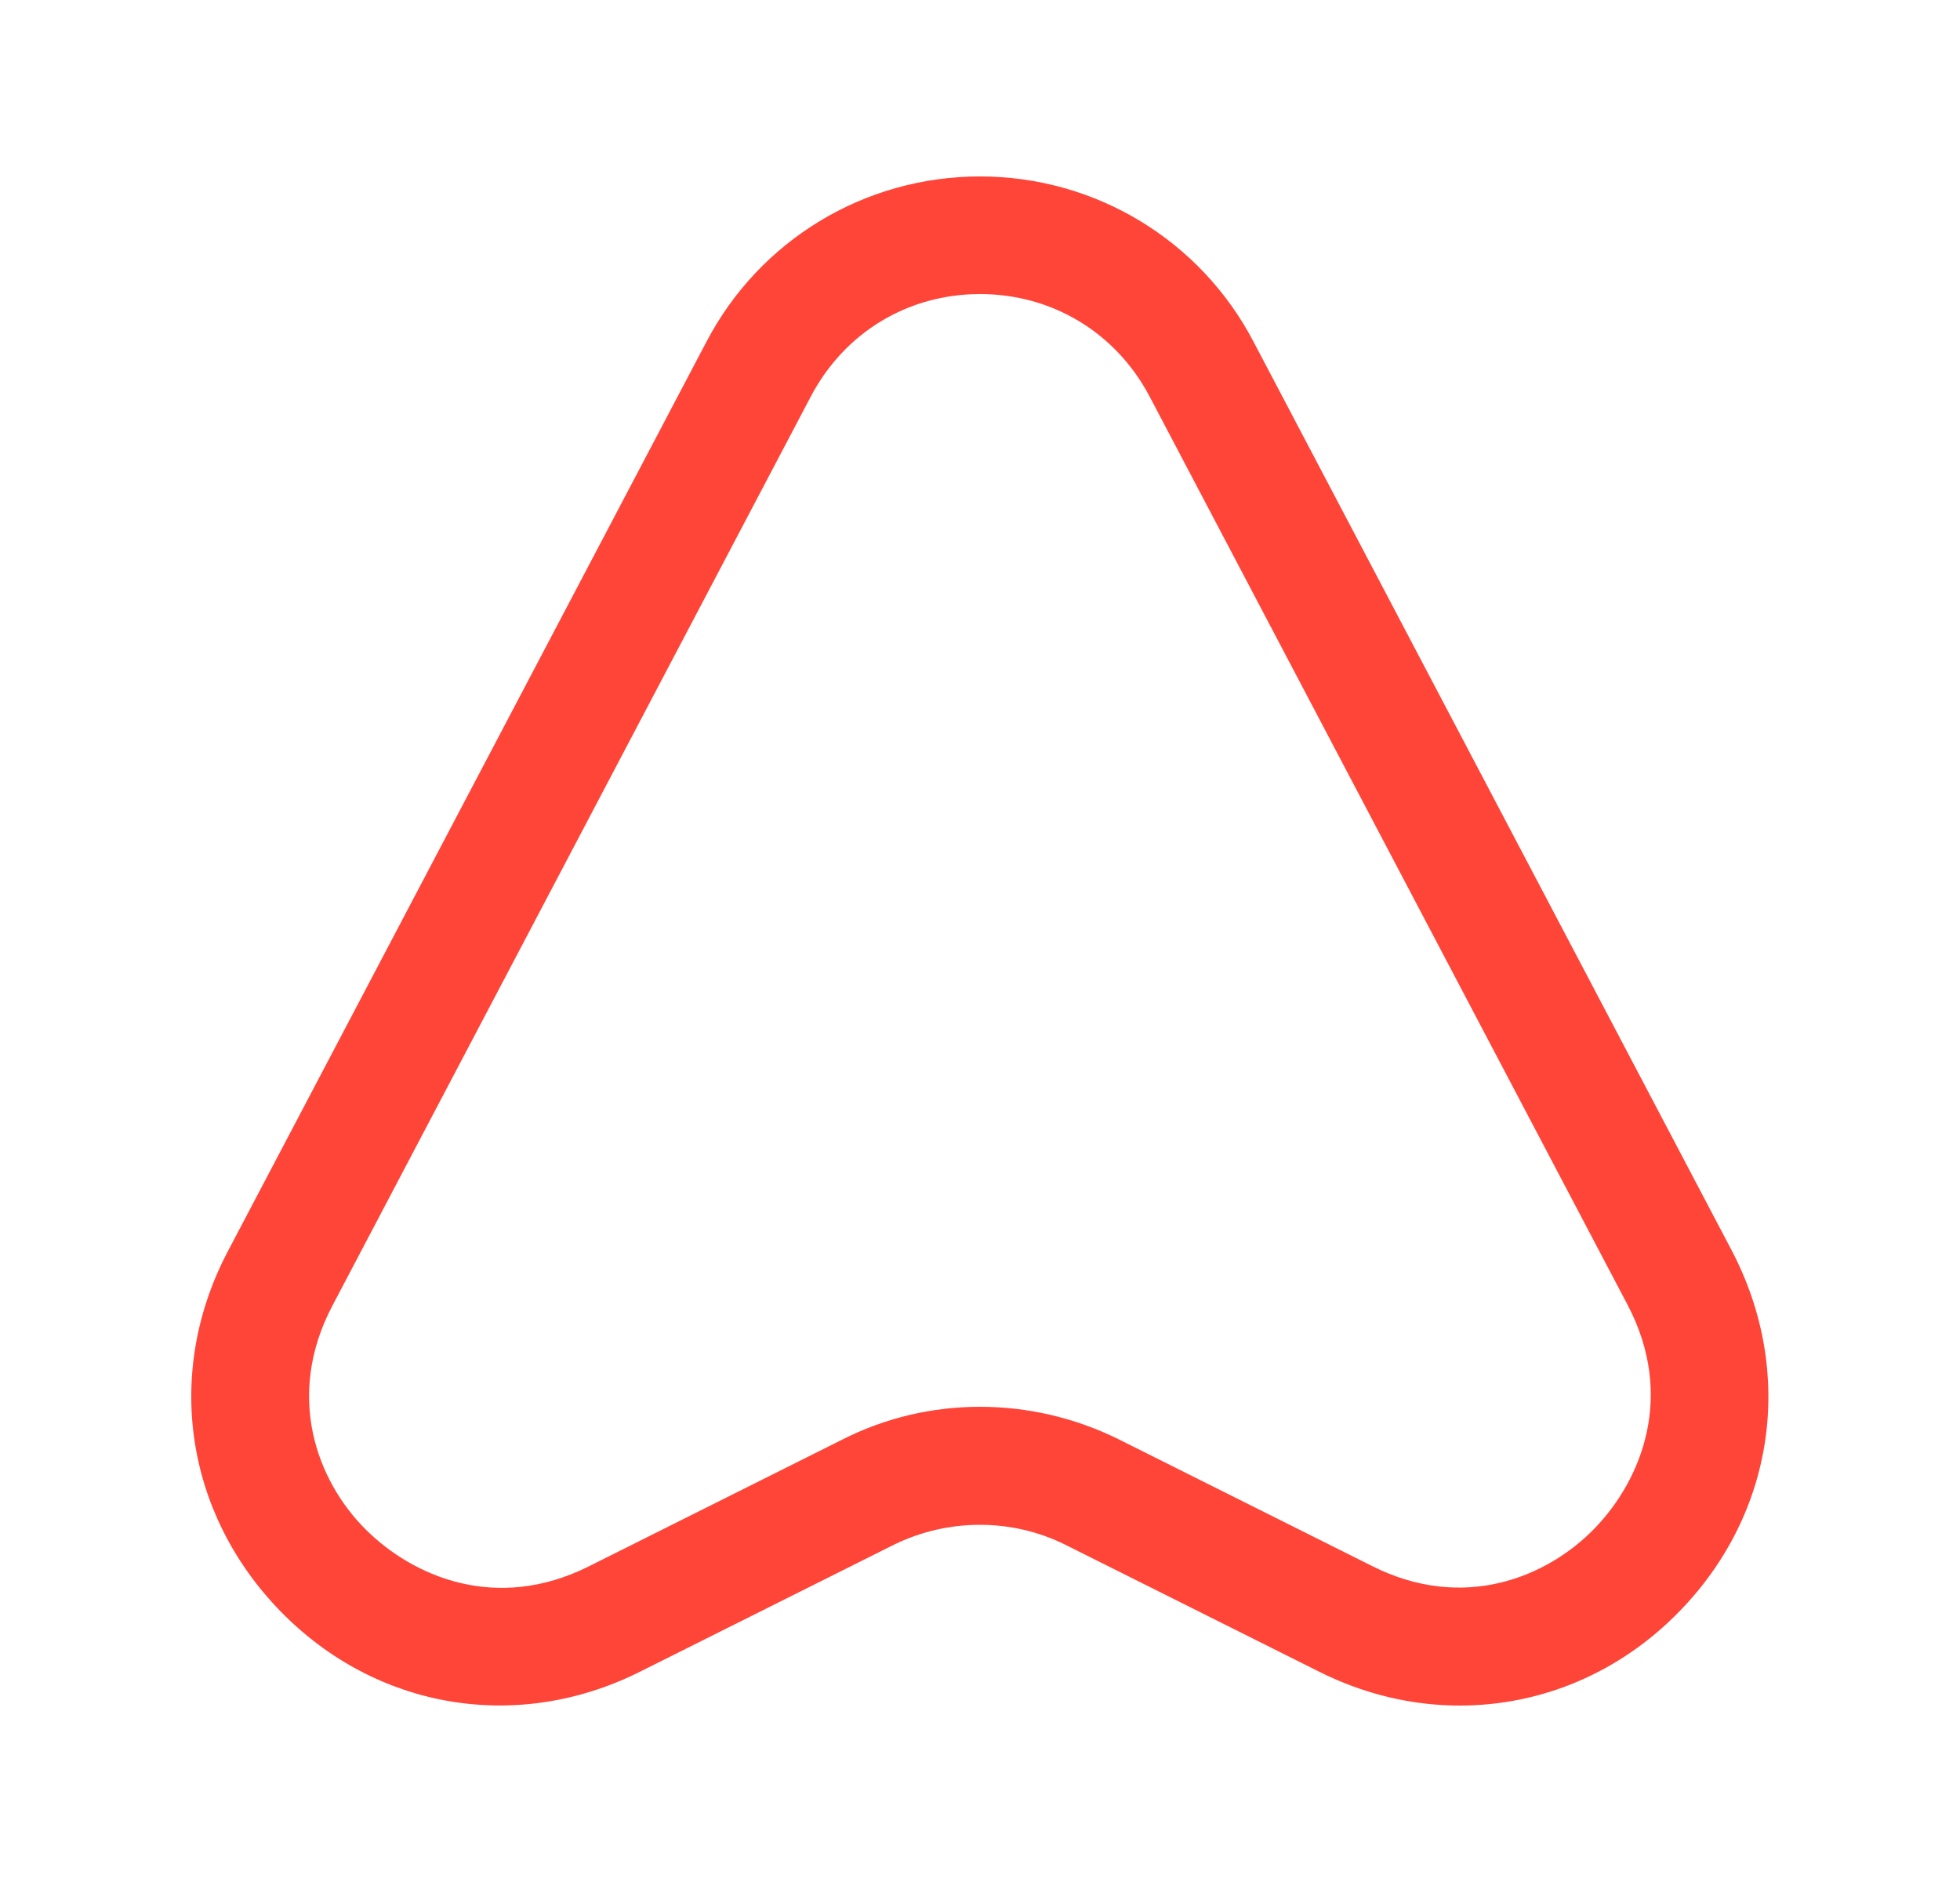 <svg width="25" height="24" viewBox="0 0 25 24" fill="none" xmlns="http://www.w3.org/2000/svg">
<path d="M18.62 21.75C18.02 21.75 17.41 21.61 16.83 21.32L13.59 19.7C12.91 19.36 12.09 19.36 11.4 19.7L8.16 21.32C6.6 22.1 4.8 21.8 3.58 20.55C2.36 19.3 2.09 17.5 2.91 15.95L9.01 4.36C9.69 3.06 11.03 2.25 12.5 2.25C13.97 2.25 15.31 3.06 15.99 4.36L22.09 15.95C22.9 17.5 22.64 19.3 21.42 20.55C20.65 21.34 19.65 21.75 18.62 21.75ZM12.5 17.94C13.11 17.94 13.71 18.08 14.26 18.35L17.5 19.97C18.67 20.56 19.74 20.11 20.34 19.49C20.94 18.87 21.37 17.8 20.76 16.64L14.66 5.05C14.23 4.24 13.42 3.75 12.5 3.75C11.58 3.75 10.77 4.24 10.34 5.06L4.24 16.65C3.63 17.81 4.05 18.89 4.66 19.5C5.27 20.11 6.33 20.56 7.5 19.98L10.74 18.36C11.29 18.08 11.89 17.94 12.5 17.94Z" fill="#FF4438"/>
</svg>
